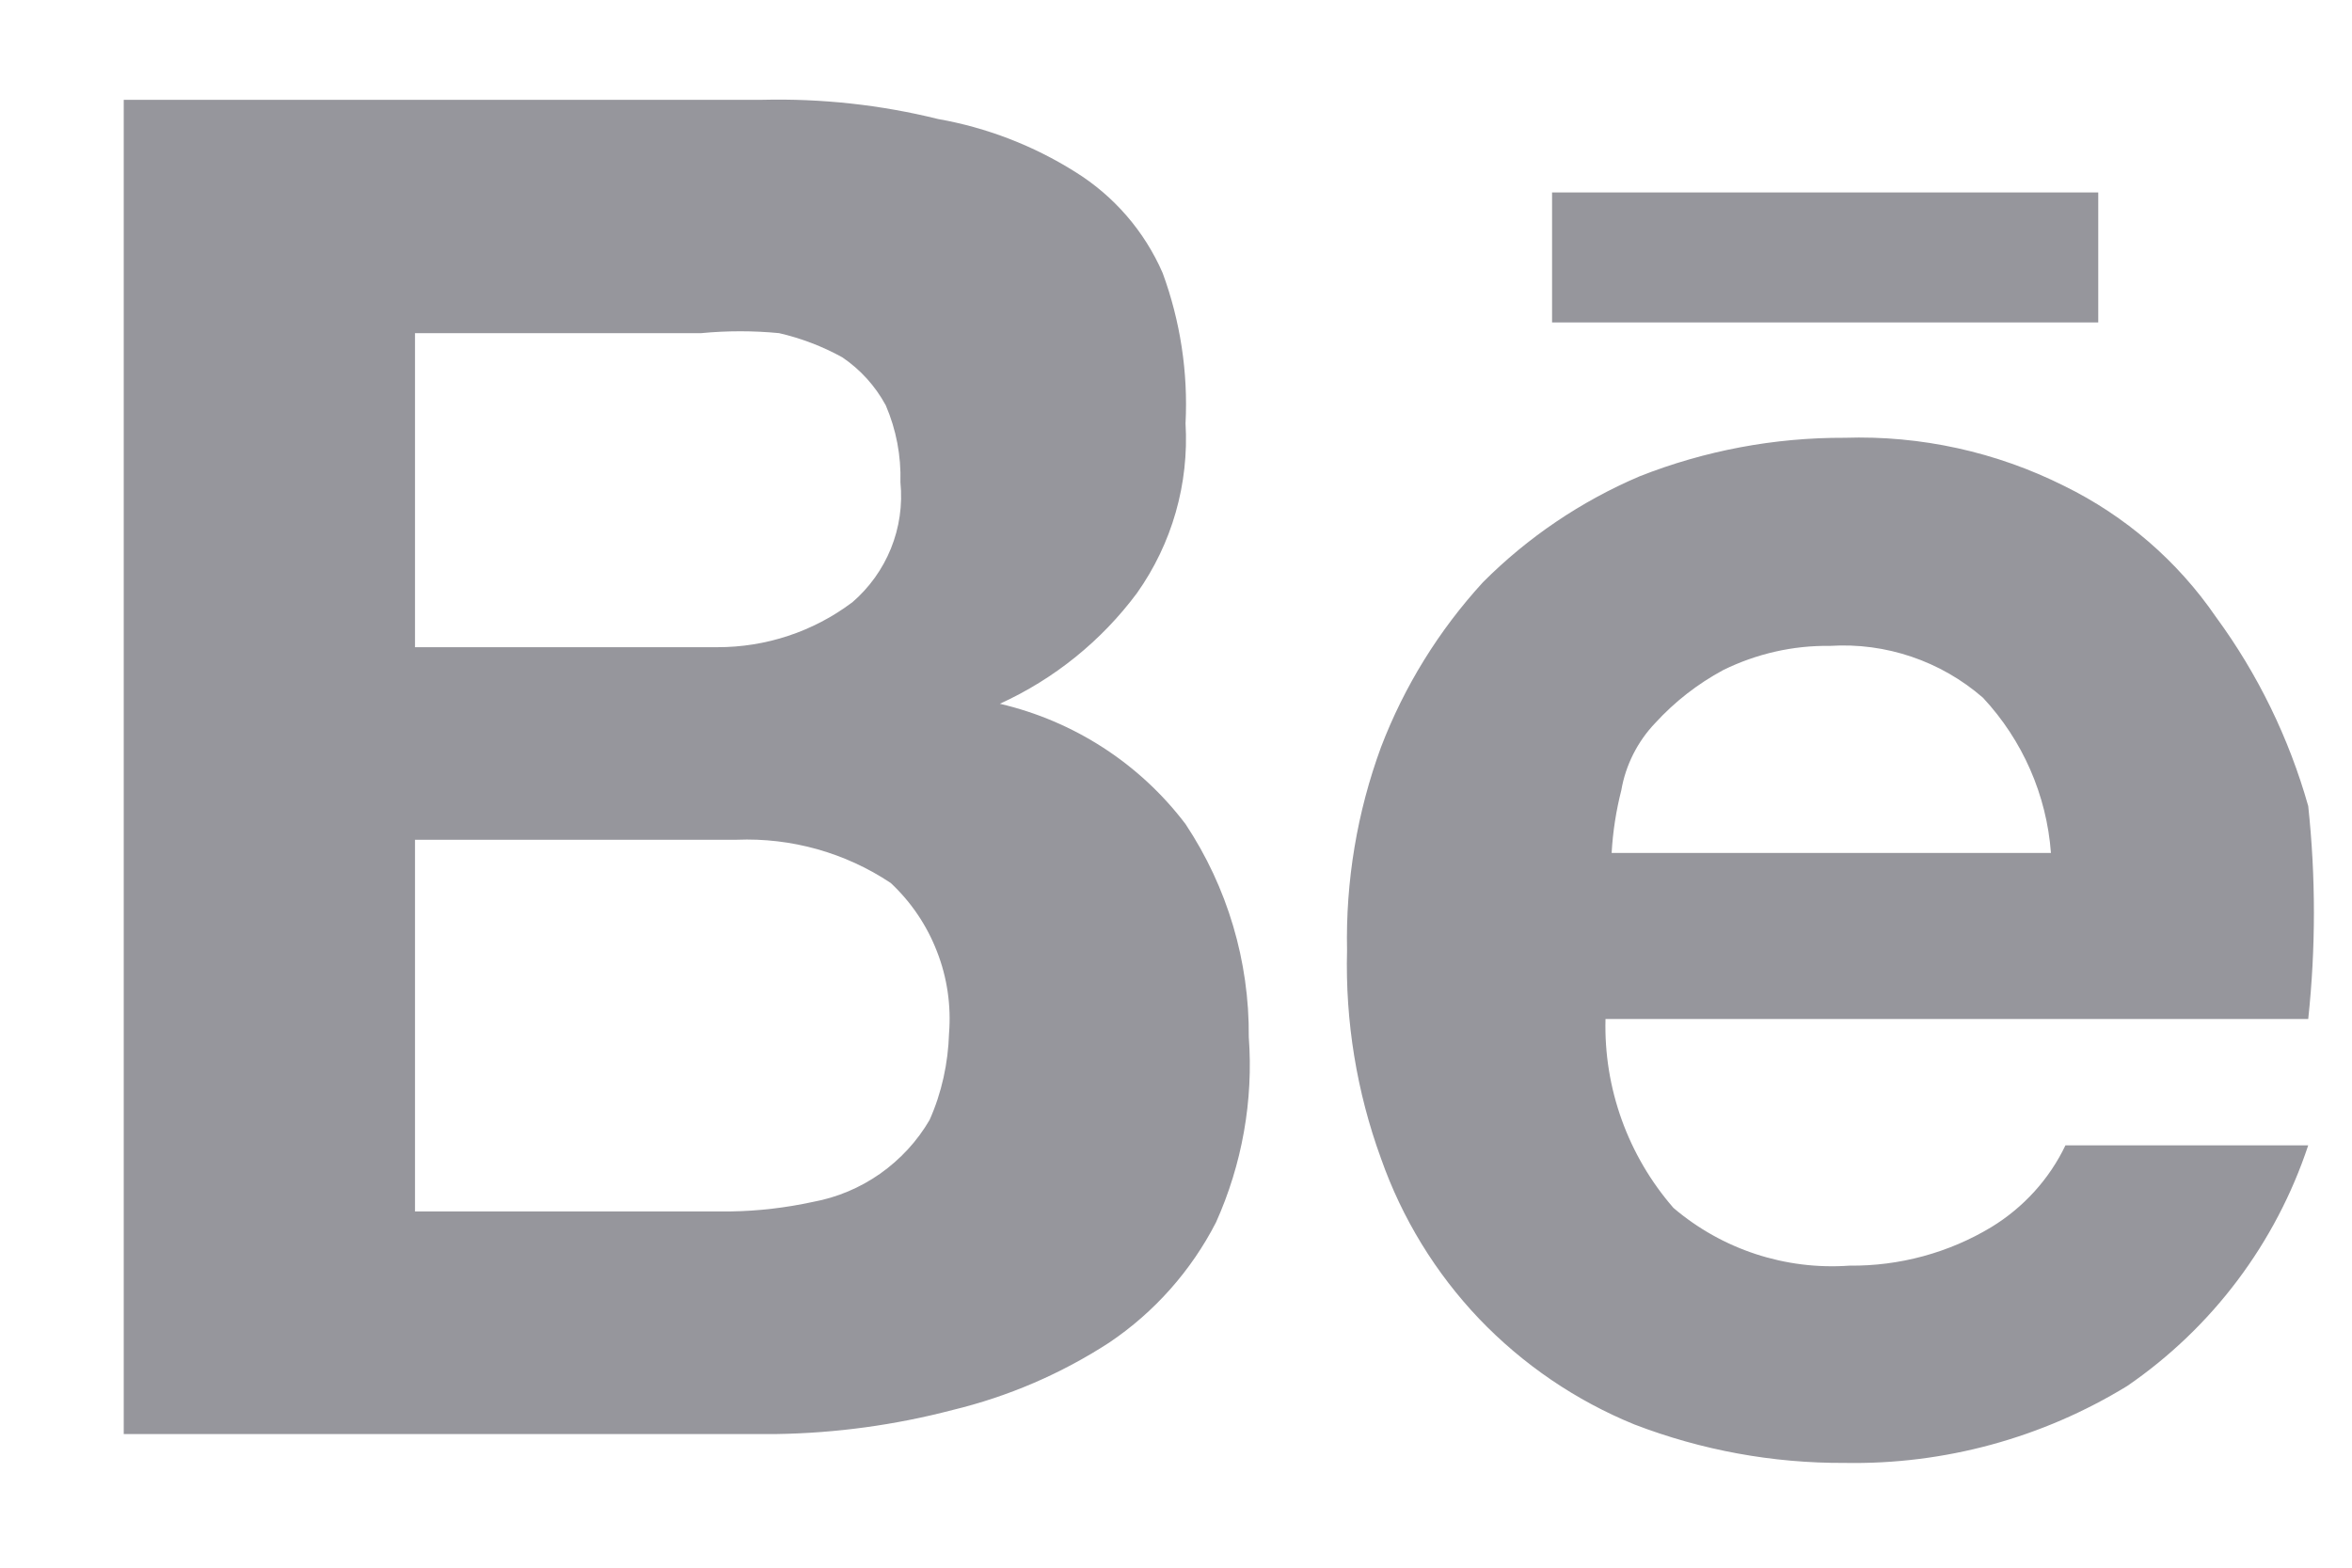 <svg width="18" height="12" viewBox="0 0 18 12" fill="none" xmlns="http://www.w3.org/2000/svg">
<path d="M11.878 1.473H16.058V2.468H11.878V1.473ZM12.287 7.8C12.273 8.33 12.459 8.846 12.807 9.246C13.18 9.564 13.664 9.723 14.154 9.688C14.536 9.692 14.914 9.59 15.24 9.393C15.486 9.243 15.684 9.025 15.807 8.767H17.665C17.417 9.515 16.931 10.162 16.28 10.609C15.63 11.007 14.88 11.212 14.117 11.198C13.568 11.201 13.022 11.101 12.509 10.904C12.06 10.721 11.655 10.445 11.32 10.095C10.986 9.744 10.73 9.326 10.569 8.868C10.383 8.358 10.295 7.818 10.309 7.275C10.298 6.744 10.386 6.217 10.569 5.719C10.747 5.253 11.012 4.825 11.349 4.457C11.693 4.112 12.1 3.837 12.548 3.646C13.047 3.449 13.58 3.349 14.117 3.351C14.699 3.332 15.277 3.459 15.798 3.72C16.265 3.949 16.665 4.294 16.959 4.723C17.279 5.159 17.518 5.65 17.665 6.17C17.723 6.712 17.723 7.258 17.665 7.8H12.287H12.287ZM13.188 5.129C12.993 5.234 12.817 5.371 12.668 5.534C12.532 5.676 12.441 5.857 12.408 6.049C12.368 6.206 12.343 6.367 12.334 6.529H15.696C15.663 6.085 15.479 5.666 15.176 5.341C14.853 5.06 14.432 4.917 14.005 4.944C13.722 4.94 13.442 5.004 13.188 5.129ZM9.306 9.357C9.116 9.727 8.835 10.044 8.489 10.277C8.121 10.516 7.716 10.69 7.29 10.793C6.851 10.908 6.398 10.97 5.944 10.977H0.947V0.764H5.832C6.286 0.753 6.739 0.802 7.179 0.911C7.552 0.977 7.908 1.114 8.229 1.316C8.525 1.5 8.759 1.77 8.898 2.09C9.033 2.458 9.093 2.849 9.073 3.241C9.1 3.703 8.97 4.16 8.702 4.539C8.43 4.905 8.069 5.197 7.652 5.387C8.221 5.52 8.723 5.846 9.073 6.308C9.394 6.792 9.562 7.359 9.557 7.938C9.593 8.424 9.506 8.912 9.306 9.357ZM5.637 6.428H3.176V9.273H5.591C5.803 9.27 6.015 9.245 6.222 9.2C6.407 9.166 6.582 9.092 6.736 8.984C6.89 8.875 7.019 8.736 7.114 8.573C7.207 8.365 7.256 8.138 7.263 7.911C7.28 7.698 7.249 7.483 7.171 7.284C7.094 7.084 6.973 6.905 6.817 6.759C6.469 6.527 6.056 6.411 5.637 6.428ZM6.52 4.613C6.787 4.384 6.926 4.041 6.891 3.692C6.897 3.49 6.859 3.289 6.779 3.103C6.699 2.955 6.585 2.829 6.446 2.735C6.294 2.651 6.131 2.589 5.962 2.55C5.765 2.531 5.565 2.531 5.367 2.55H3.176V4.954H5.489C5.861 4.955 6.223 4.835 6.519 4.613H6.52Z" fill="#96969C"/>
</svg>
